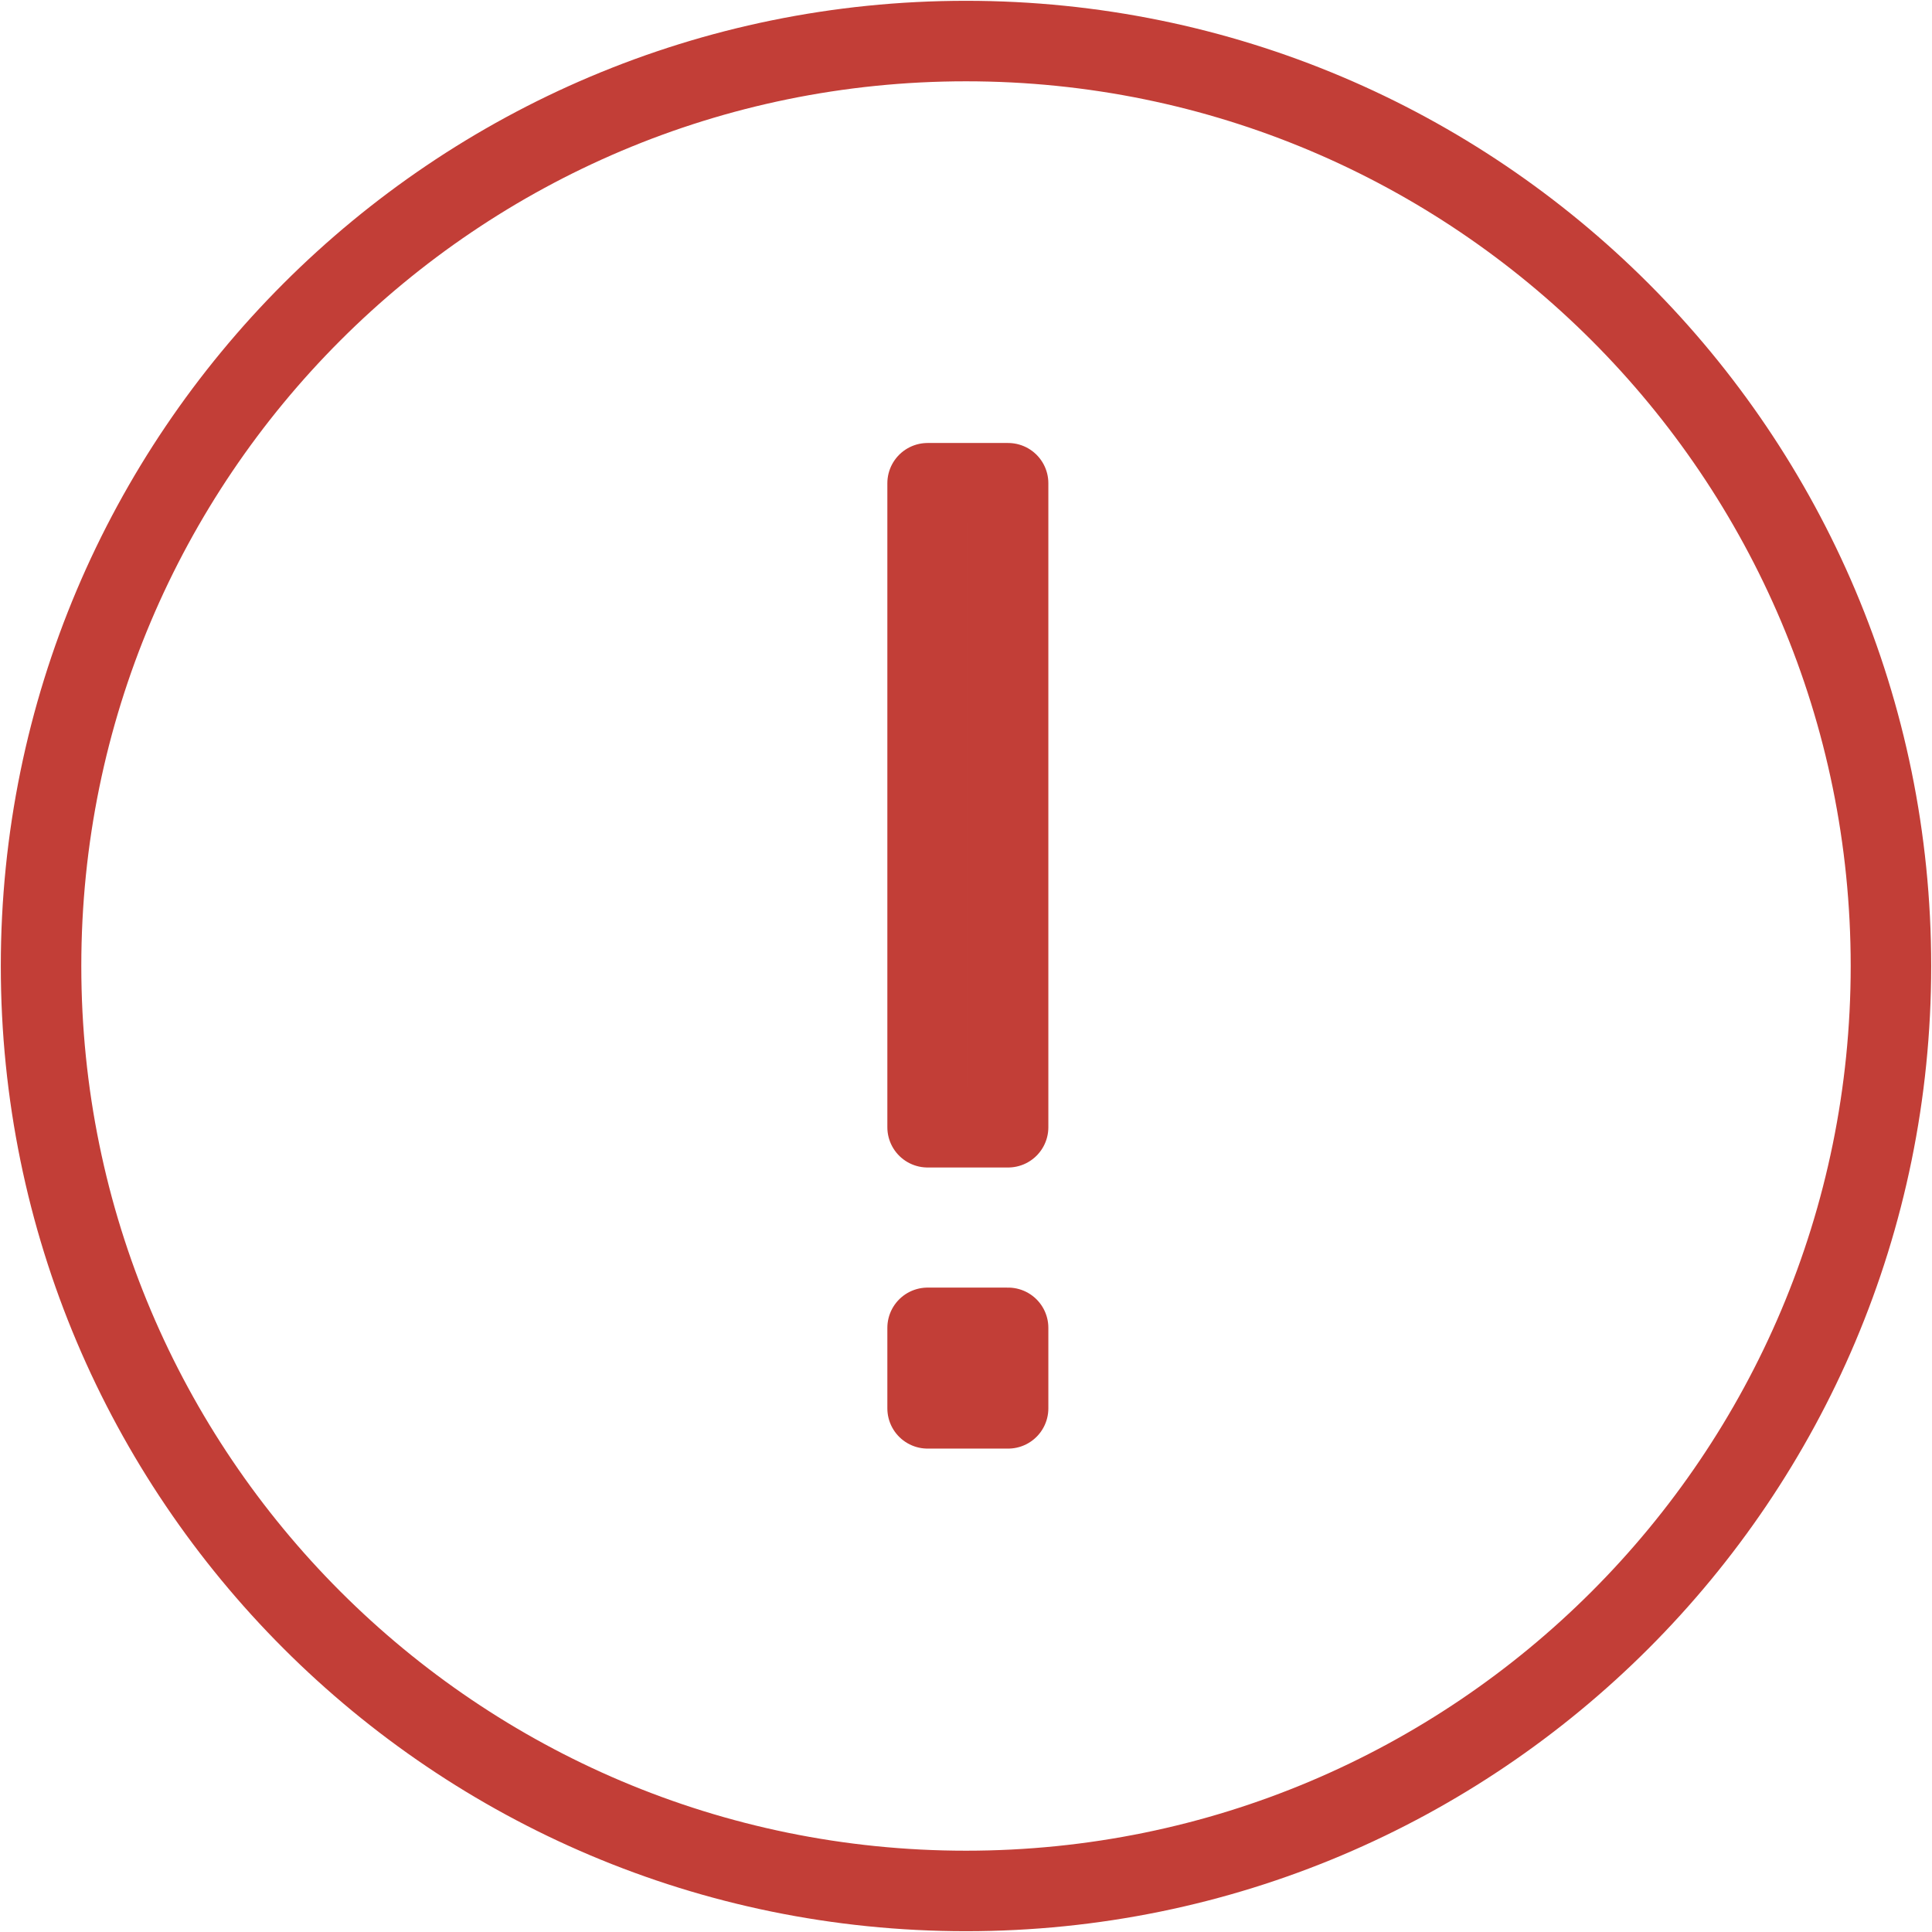 <svg id="icon-color-medium-attention-a" viewBox="0 0 24 24" xmlns="http://www.w3.org/2000/svg"><title>F29049D7-4CE2-4FE9-9DA7-158068FBC6AD</title><g stroke="#C23E37" fill="none" fill-rule="evenodd"><path stroke-linecap="round" stroke-linejoin="round" d="M11.523 14.003h1v-8h-1zm0 3.492h1v-1h-1z"/><path d="M23.49 12c0 6.346-5.143 11.49-11.49 11.49C5.655 23.49.51 18.346.51 12S5.653.51 12 .51 23.49 5.654 23.49 12z"/></g></svg>
